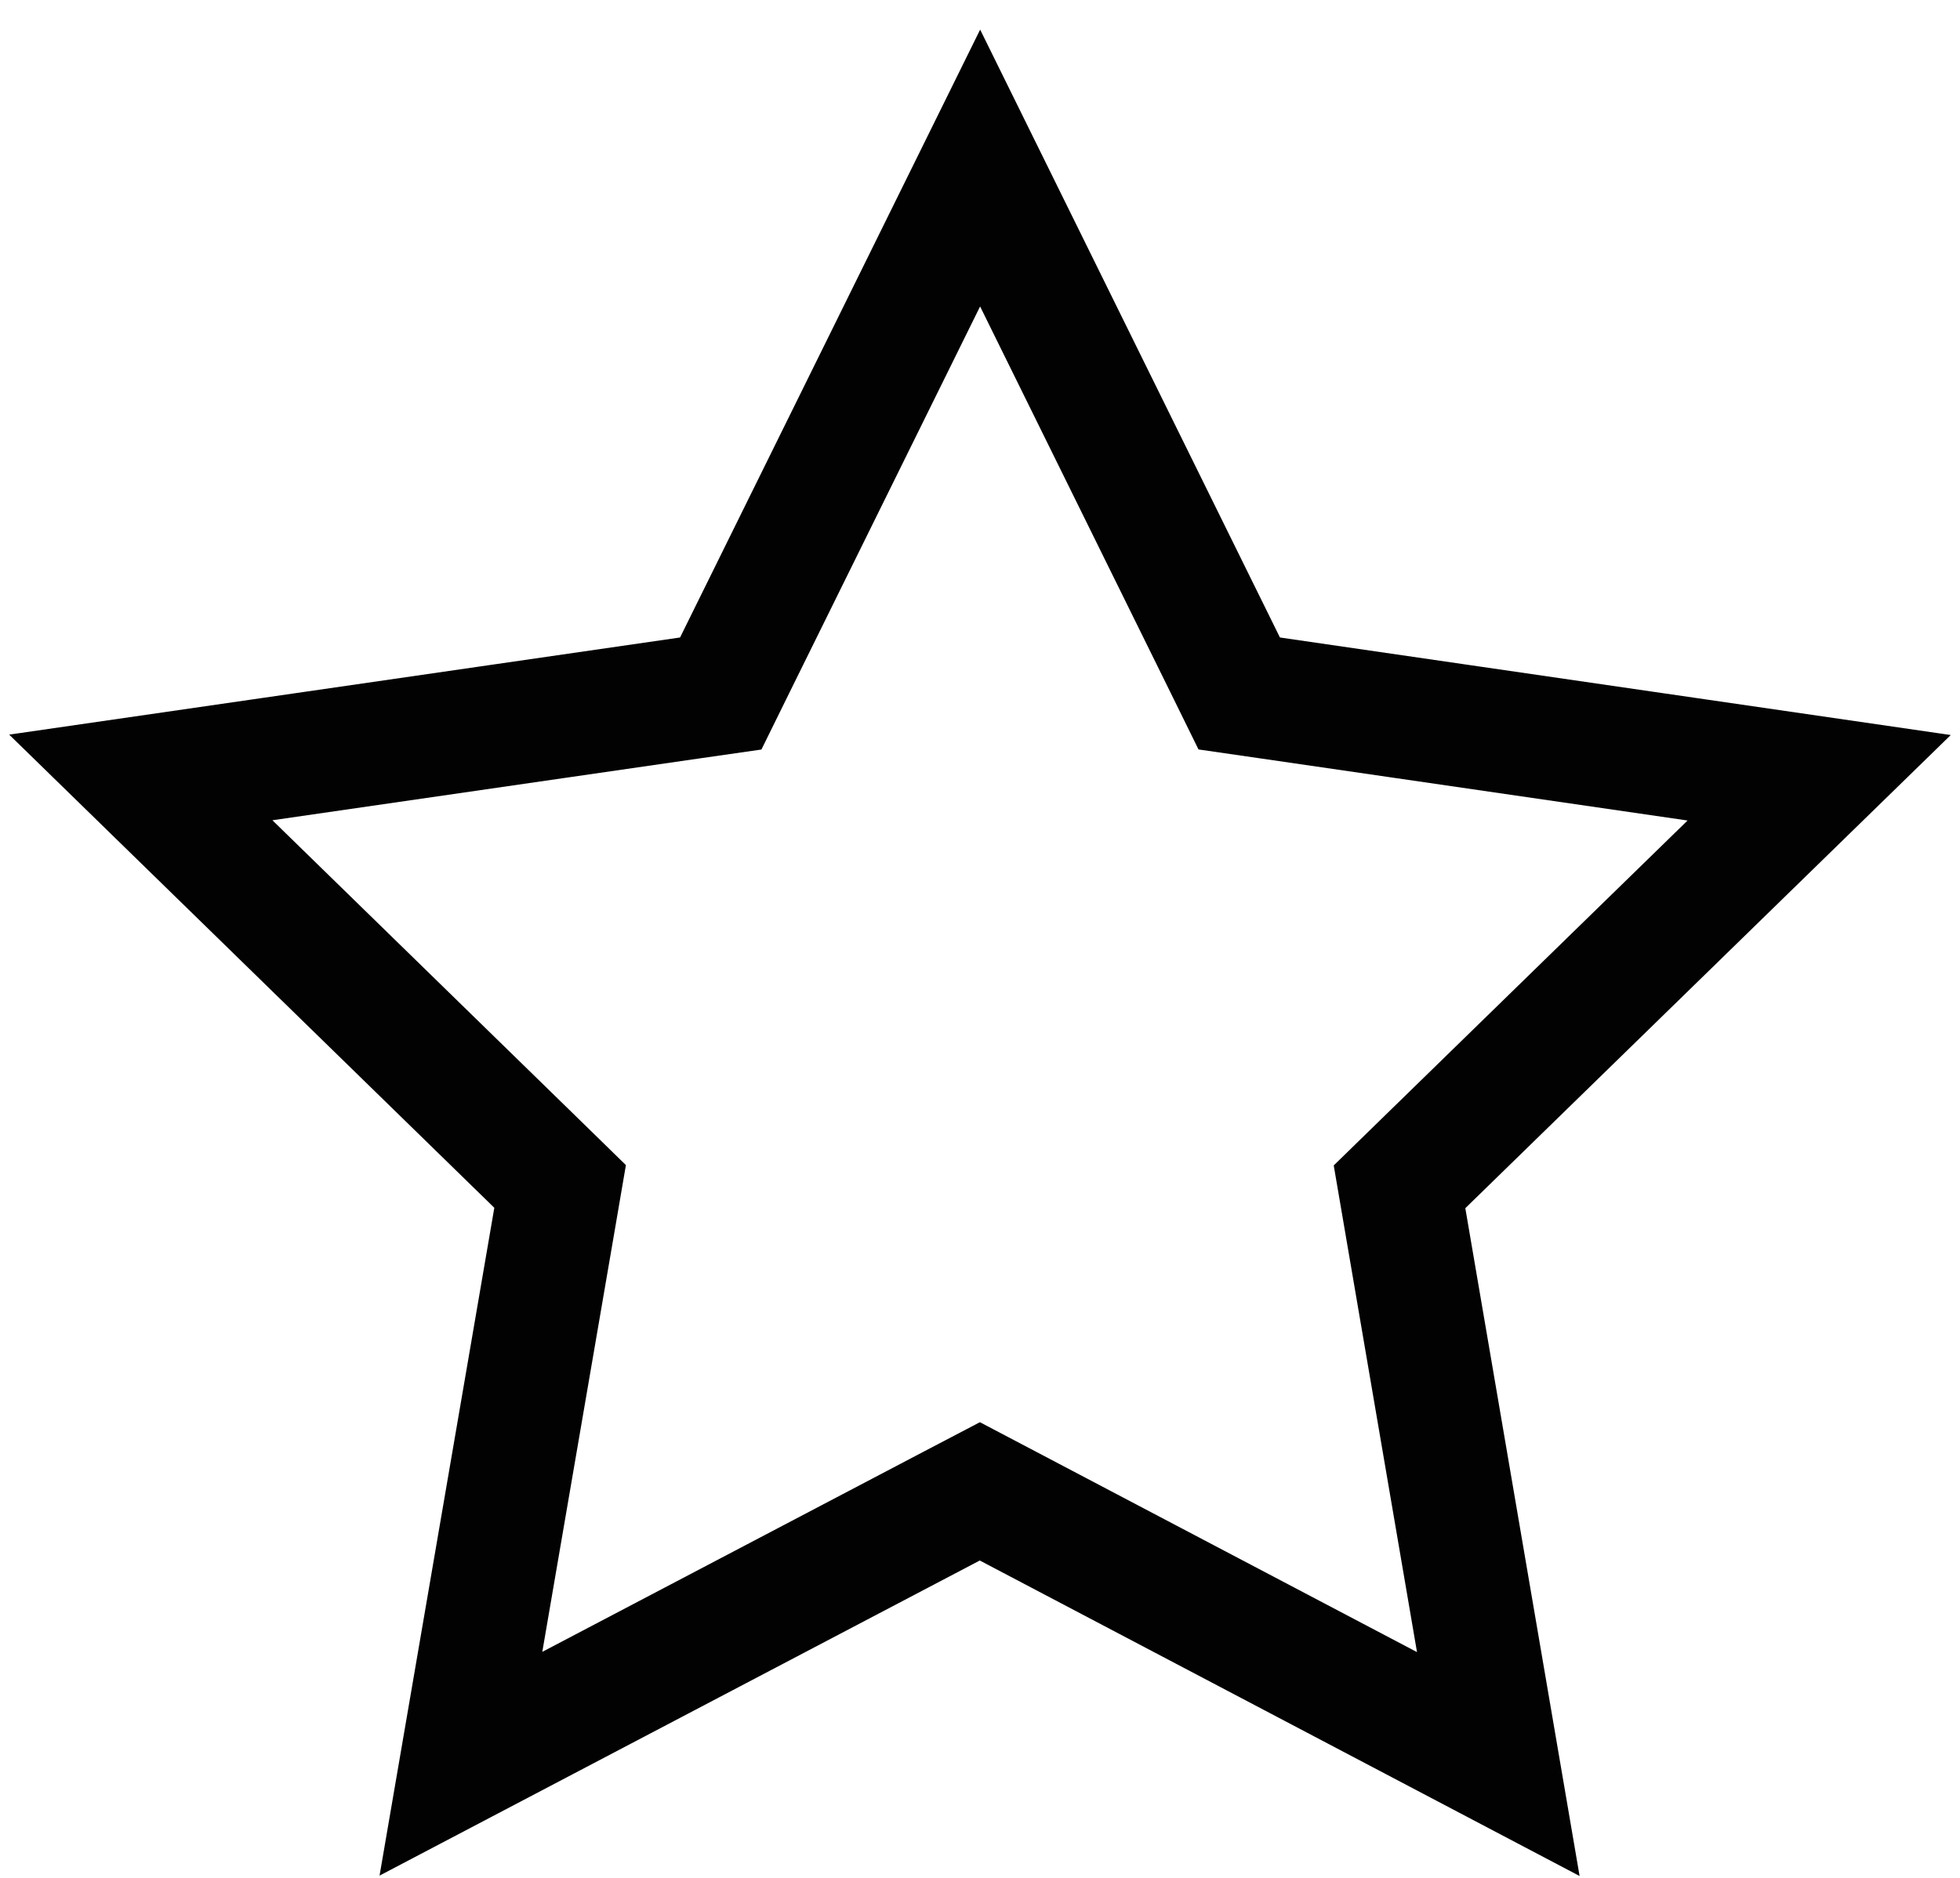<svg width="48" height="46" viewBox="0 0 48 46" fill="none" xmlns="http://www.w3.org/2000/svg">
<path d="M30 16.279L30.348 16.987L31.129 17.1L44.551 19.052L34.838 28.522L34.274 29.072L34.407 29.849L36.693 43.212L24.694 36.899L23.996 36.532L23.297 36.898L11.288 43.204L13.584 29.84L13.717 29.063L13.153 28.512L3.448 19.044L16.871 17.1L17.651 16.988L18 16.279L24.003 4.116L30 16.279Z" stroke="#020202" stroke-width="3"/>
</svg>
